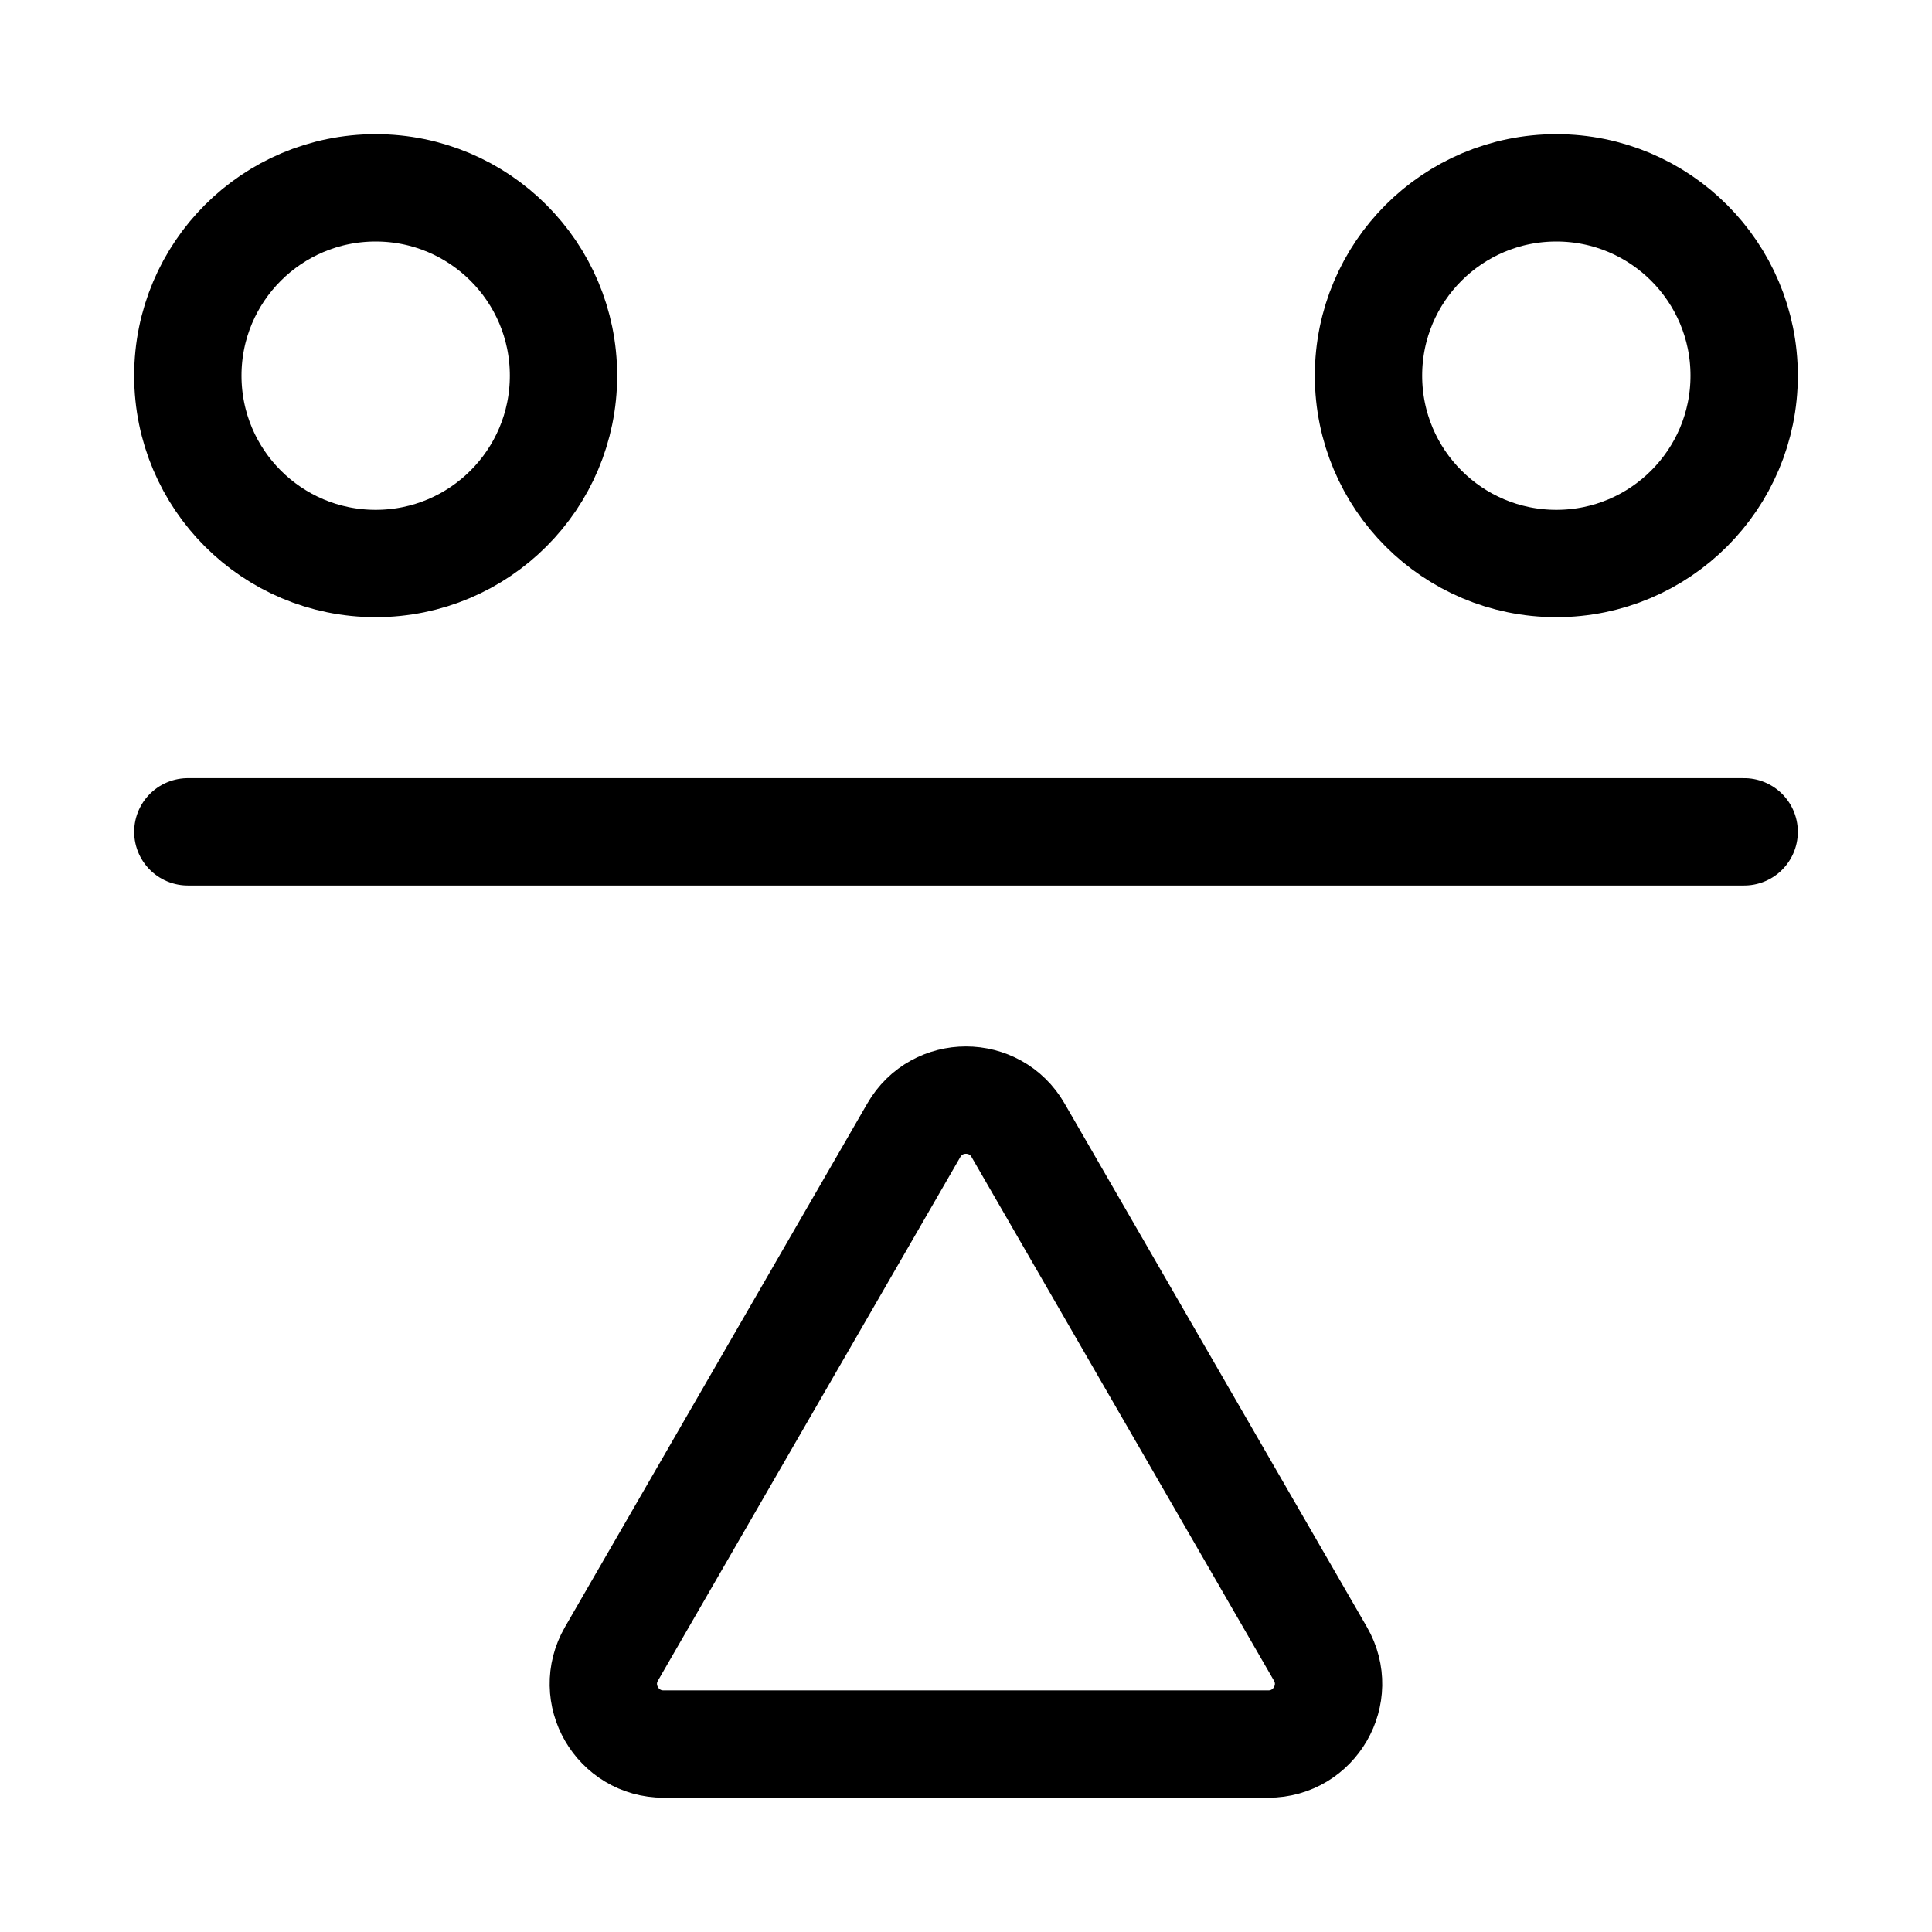 <svg xmlns="http://www.w3.org/2000/svg" height="18" width="18" viewBox="0 0 18 18"><title>balance 2</title><g fill="none" stroke="currentColor" class="nc-icon-wrapper"><line x1="1.75" y1="7.75" x2="16.25" y2="7.75" stroke-linecap="round" stroke-linejoin="round" stroke="currentColor"></line><path d="M8.514,10.53l-2.817,4.878c-.216,.374,.054,.841,.486,.841h5.633c.432,0,.702-.467,.486-.841l-2.817-4.878c-.216-.374-.755-.374-.971,0Z" stroke-linecap="round" stroke-linejoin="round"></path><circle cx="3.5" cy="3.5" r="1.75" stroke-linecap="round" stroke-linejoin="round"></circle><circle cx="14.5" cy="3.5" r="1.75" stroke-linecap="round" stroke-linejoin="round"></circle></g></svg>